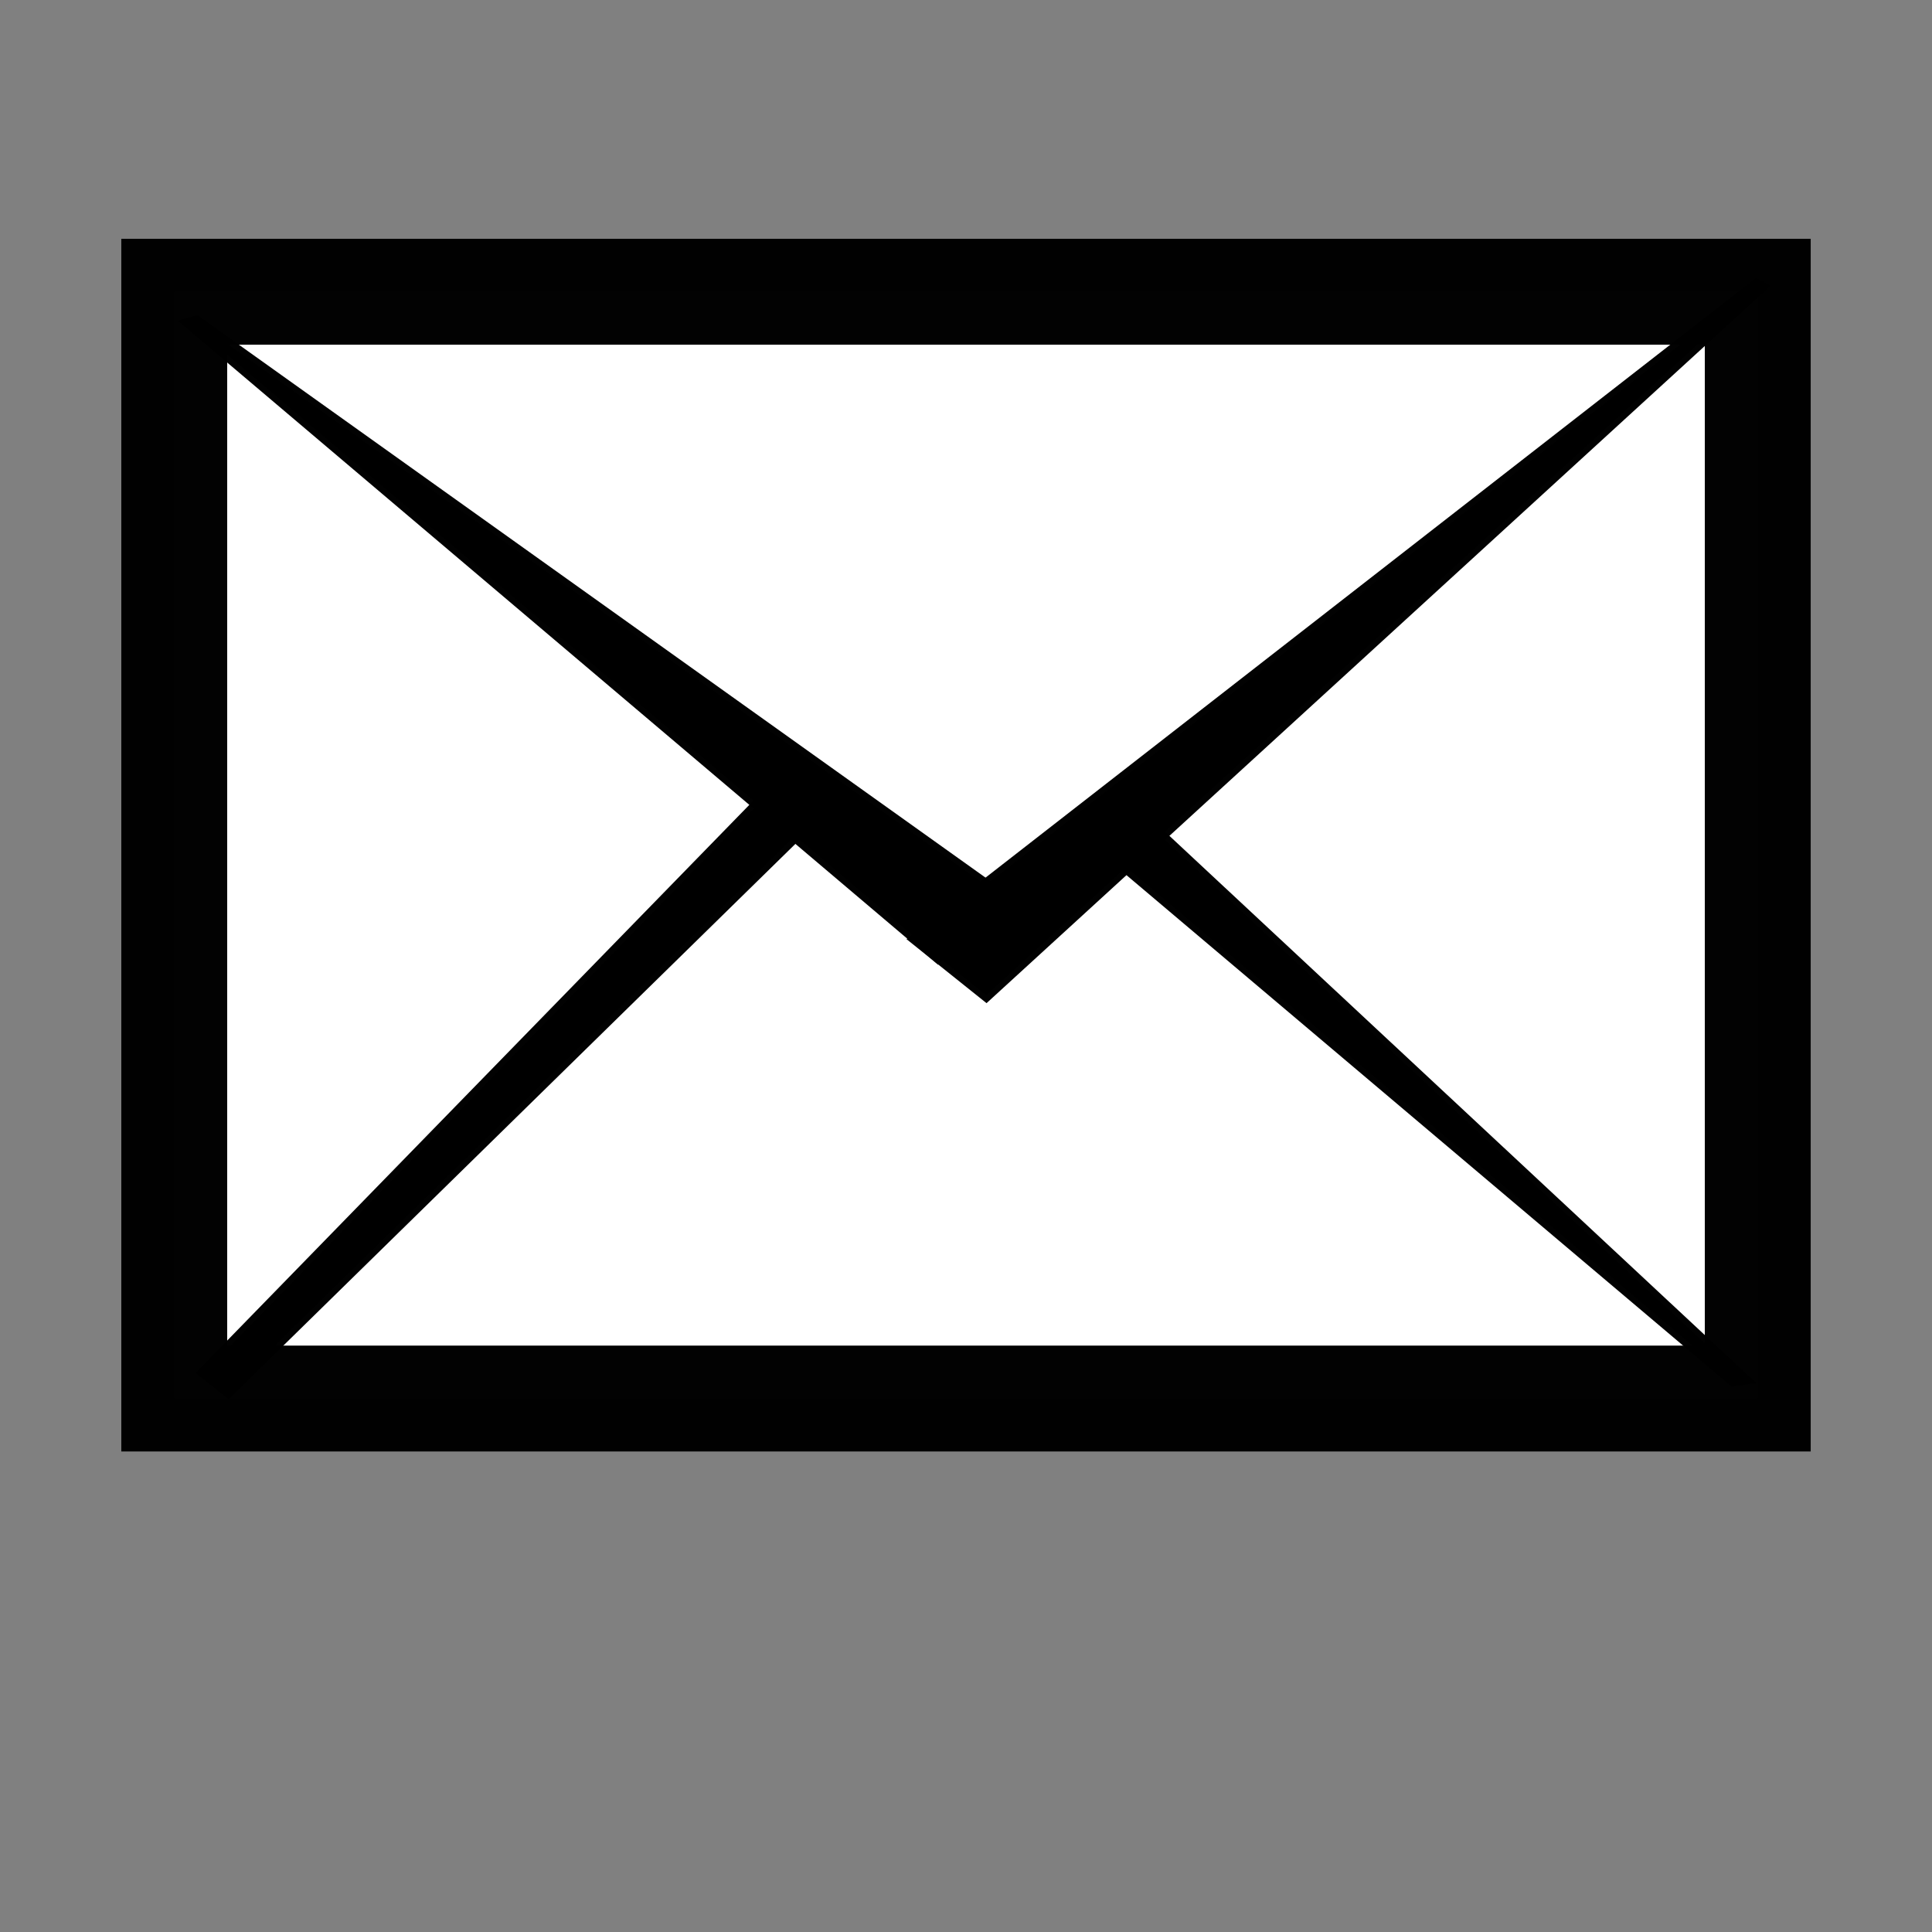 <?xml version="1.0" encoding="UTF-8" standalone="no"?>
<!-- Created with Inkscape (http://www.inkscape.org/) -->

<svg
   xmlns:dc="http://purl.org/dc/elements/1.1/"
   xmlns:cc="http://creativecommons.org/ns#"
   xmlns:rdf="http://www.w3.org/1999/02/22-rdf-syntax-ns#"
   xmlns:svg="http://www.w3.org/2000/svg"
   xmlns="http://www.w3.org/2000/svg"
   xmlns:sodipodi="http://sodipodi.sourceforge.net/DTD/sodipodi-0.dtd"
   xmlns:inkscape="http://www.inkscape.org/namespaces/inkscape"
   width="16px"
   height="16px"
   id="svg2985"
   version="1.1"
   inkscape:version="0.48.2 r9819"
   sodipodi:docname="New document 2">
  <rect width="100%" height="100%" fill="#808080" stroke="none"/>
  <defs
     id="defs2987" />
  <sodipodi:namedview
     id="base"
     pagecolor="#ffffff"
     bordercolor="#666666"
     borderopacity="1.0"
     inkscape:pageopacity="0.0"
     inkscape:pageshadow="2"
     inkscape:zoom="47.9375"
     inkscape:cx="8"
     inkscape:cy="8"
     inkscape:current-layer="layer1"
     showgrid="true"
     inkscape:grid-bbox="true"
     inkscape:document-units="px"
     inkscape:snap-global="false"
     inkscape:window-width="1570"
     inkscape:window-height="987"
     inkscape:window-x="321"
     inkscape:window-y="0"
     inkscape:window-maximized="0">
    <inkscape:grid
       type="xygrid"
       id="grid2993" />
  </sodipodi:namedview>
  <g
     id="layer1"
     inkscape:label="Layer 1"
     inkscape:groupmode="layer">
    <rect
       style="fill:#ffffff;fill-opacity:1;stroke:#000000;stroke-width:0.877;stroke-linecap:round;stroke-linejoin:miter;stroke-miterlimit:4;stroke-opacity:0.992;stroke-dasharray:none"
       id="rect3763"
       width="13.114"
       height="9.166"
       x="1.443"
       y="2.416" />
    <path
       style="fill:#000000;fill-opacity:1;stroke:#000000;stroke-width:0.1;stroke-linecap:round;stroke-linejoin:miter;stroke-miterlimit:4;stroke-opacity:0.992;stroke-dasharray:none"
       d="M 1.625,2.664 8.259,7.399 7.765,7.921 1.576,2.678 z"
       id="rect3765"
       inkscape:connector-curvature="0"
       sodipodi:nodetypes="ccccc" />
    <path
       style="fill:#000000;fill-opacity:1;stroke:#000000;stroke-width:0.1;stroke-linecap:round;stroke-linejoin:miter;stroke-miterlimit:4;stroke-opacity:0.992;stroke-dasharray:none"
       d="M 1.694,11.366 6.462,6.474 6.743,6.766 1.89,11.521 z"
       id="rect3767"
       inkscape:connector-curvature="0"
       sodipodi:nodetypes="ccccc" />
    <path
       style="fill:#000000;fill-opacity:1;stroke:#000000;stroke-width:0.1;stroke-linecap:round;stroke-linejoin:miter;stroke-miterlimit:4;stroke-opacity:0.992;stroke-dasharray:none"
       d="m 9.271,6.605 5.163,4.814 -0.079,0.011 L 8.981,6.888 z"
       id="rect3769"
       inkscape:connector-curvature="0"
       sodipodi:nodetypes="ccccc" />
    <path
       style="fill:#000000;fill-opacity:1;stroke:#000000;stroke-width:0.1;stroke-linecap:round;stroke-linejoin:miter;stroke-miterlimit:4;stroke-opacity:0.992;stroke-dasharray:none"
       d="m 7.588,7.778 6.96,-5.417 0.03,0.016 -6.41,5.865 z"
       id="rect3771"
       inkscape:connector-curvature="0"
       sodipodi:nodetypes="ccccc" />
  </g>
</svg>
